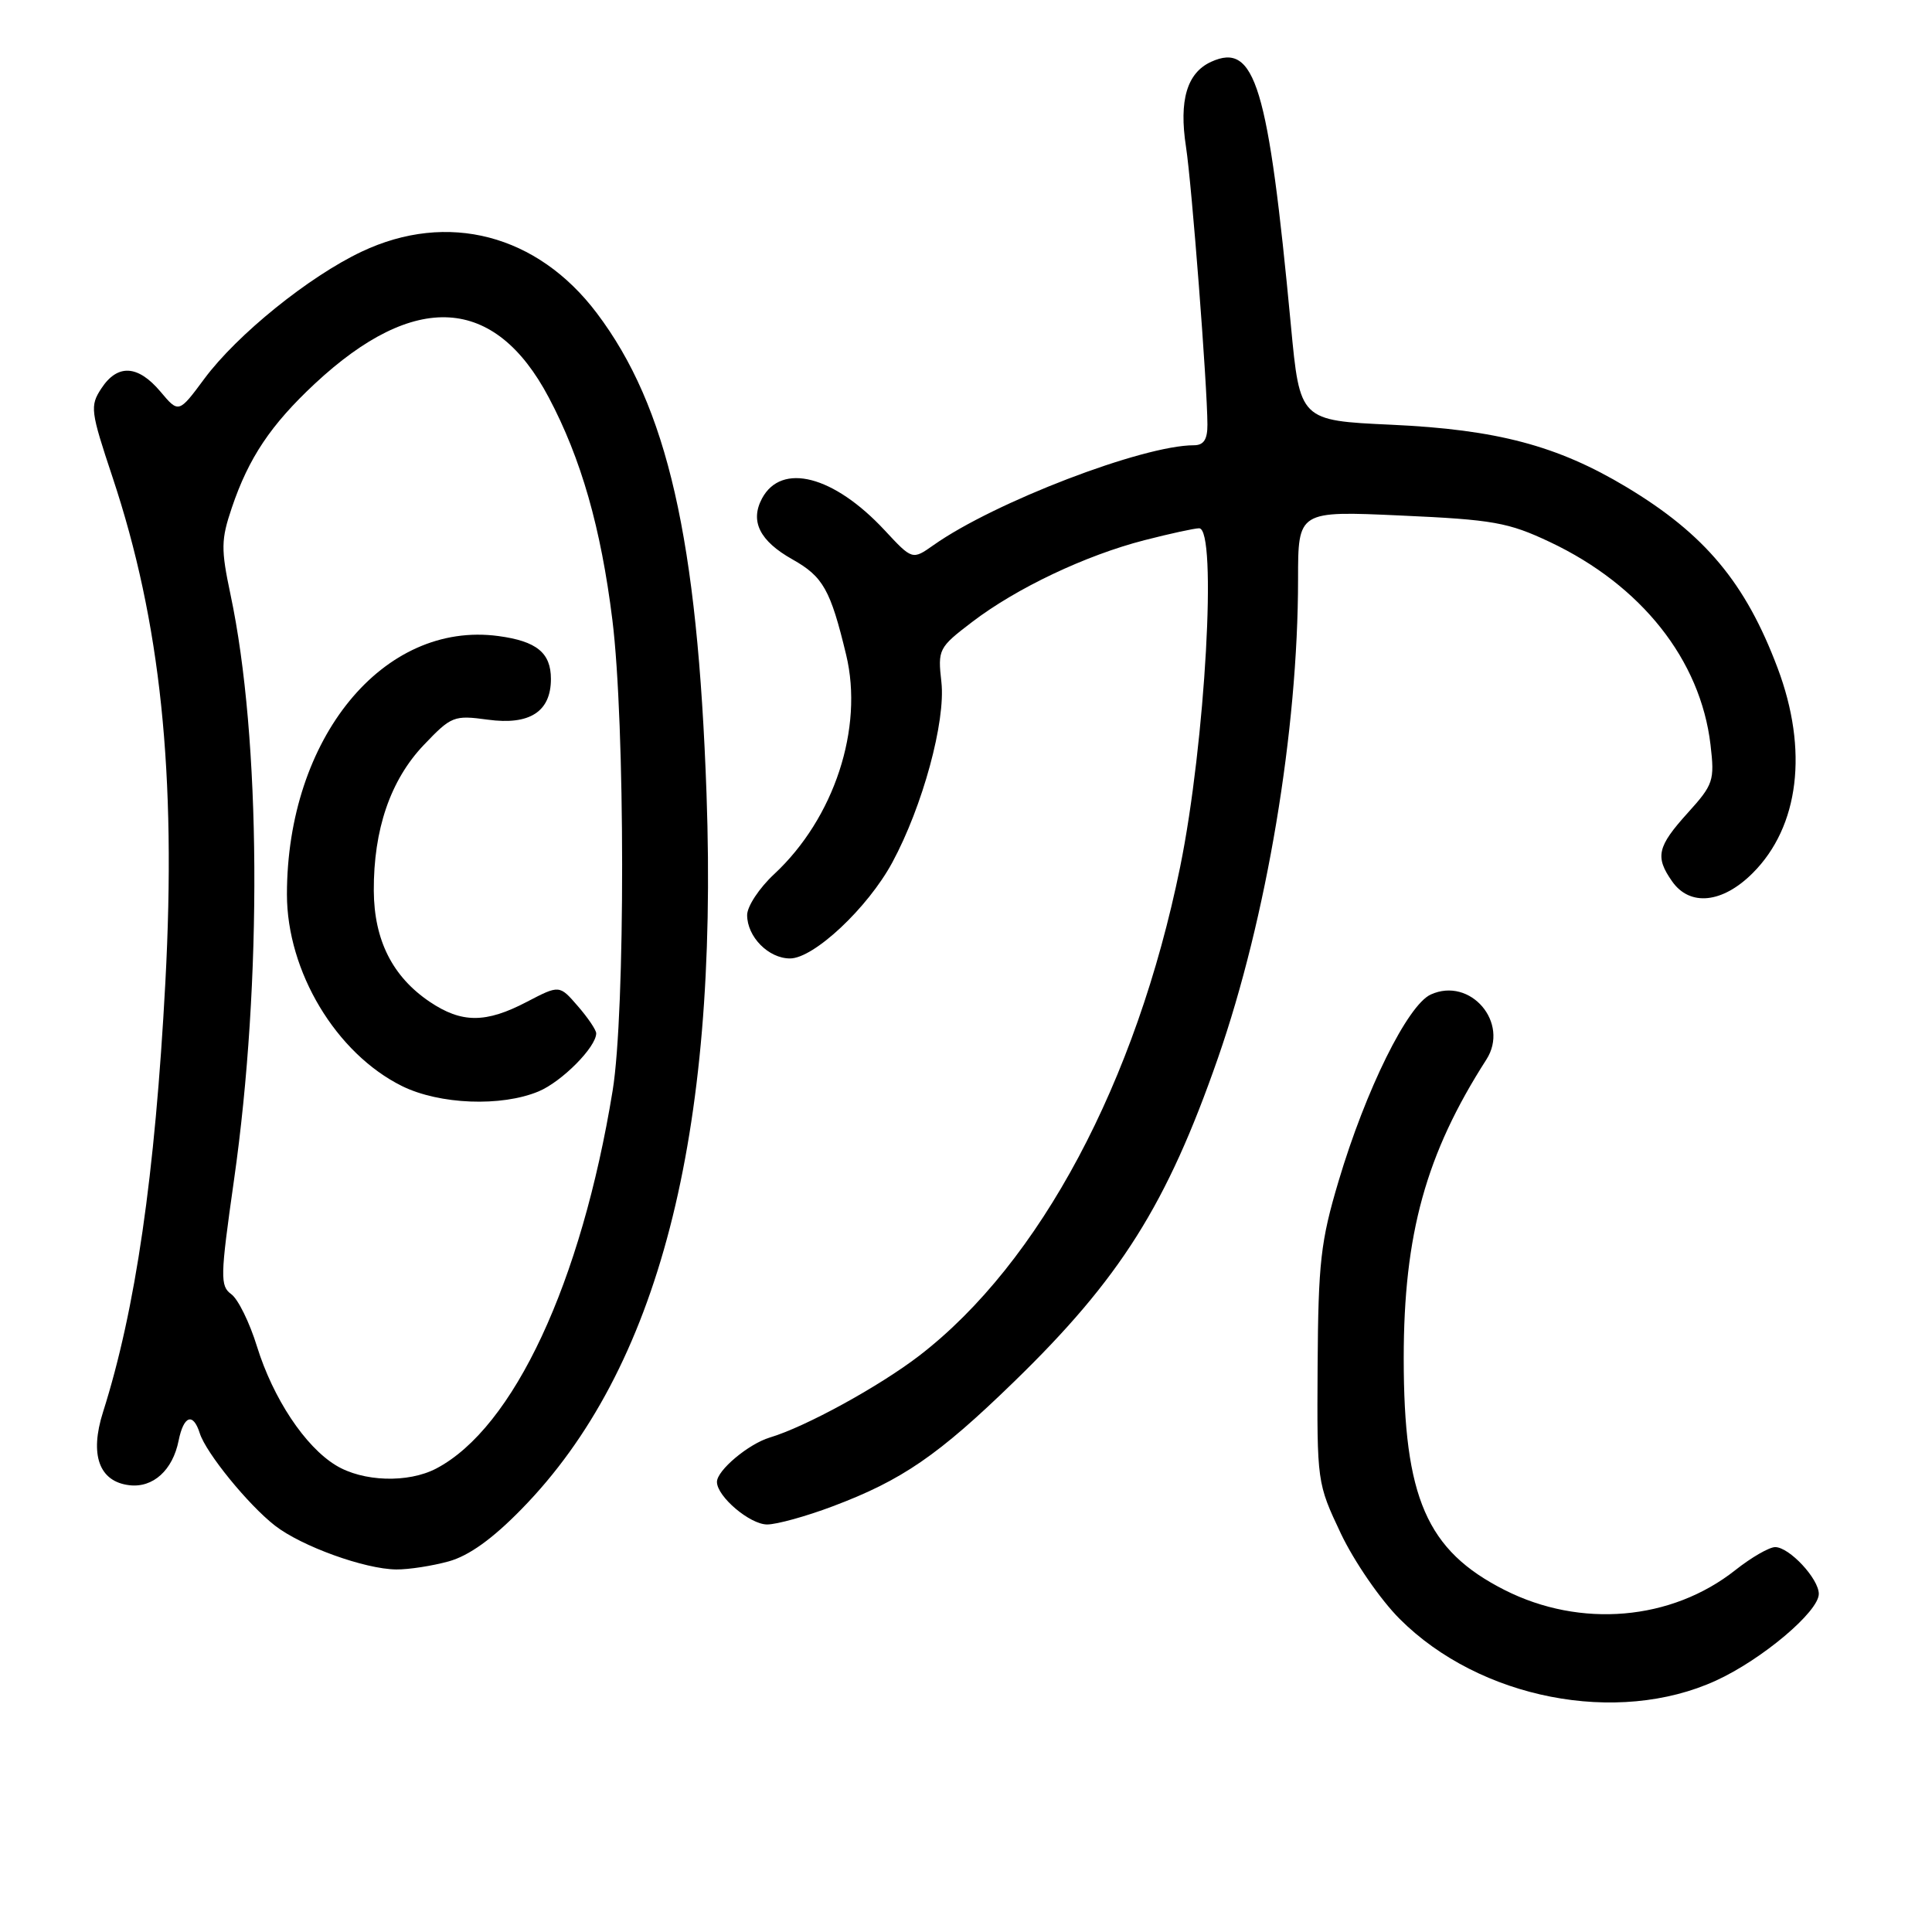 <?xml version="1.0" encoding="UTF-8" standalone="no"?>
<!DOCTYPE svg PUBLIC "-//W3C//DTD SVG 1.1//EN" "http://www.w3.org/Graphics/SVG/1.1/DTD/svg11.dtd" >
<svg xmlns="http://www.w3.org/2000/svg" xmlns:xlink="http://www.w3.org/1999/xlink" version="1.1" viewBox="0 0 256 256">
 <g >
 <path fill="currentColor"
d=" M 227.37 222.69 C 233.47 219.90 241.00 213.55 241.00 211.20 C 241.00 209.19 237.09 205.00 235.22 205.00 C 234.43 205.00 232.06 206.37 229.95 208.04 C 221.49 214.74 209.43 215.78 199.36 210.68 C 189.04 205.45 186.00 198.46 186.00 179.98 C 186.00 163.53 188.94 152.89 196.95 140.40 C 200.07 135.53 194.83 129.39 189.58 131.78 C 186.52 133.18 180.97 144.40 177.37 156.50 C 174.99 164.48 174.68 167.26 174.59 181.00 C 174.50 196.43 174.52 196.53 177.67 203.20 C 179.43 206.90 182.92 211.98 185.48 214.53 C 196.07 225.12 214.30 228.67 227.37 222.69 Z  M 59.46 206.89 C 62.13 206.15 65.27 203.90 69.12 199.95 C 87.24 181.44 95.21 150.62 93.62 105.24 C 92.43 71.39 88.44 53.89 79.08 41.49 C 71.21 31.06 59.31 27.95 47.91 33.35 C 40.92 36.66 31.42 44.34 27.09 50.17 C 23.68 54.77 23.68 54.77 21.25 51.88 C 18.27 48.35 15.57 48.20 13.43 51.47 C 11.90 53.80 11.99 54.46 14.91 63.23 C 21.29 82.39 23.39 102.48 21.91 130.18 C 20.54 155.78 17.96 173.54 13.65 187.11 C 11.85 192.77 13.13 196.33 17.15 196.80 C 20.28 197.17 22.89 194.81 23.67 190.88 C 24.34 187.57 25.59 187.13 26.47 189.91 C 27.30 192.53 32.88 199.38 36.43 202.15 C 39.95 204.89 48.34 207.92 52.50 207.96 C 54.15 207.98 57.28 207.49 59.46 206.89 Z  M 110.35 199.59 C 119.52 196.14 124.34 192.83 134.35 183.10 C 148.45 169.41 154.63 159.59 161.38 140.21 C 167.84 121.64 172.00 96.79 172.00 76.74 C 172.00 67.69 172.00 67.69 185.62 68.31 C 197.86 68.86 199.86 69.22 205.37 71.82 C 217.49 77.55 225.32 87.43 226.65 98.67 C 227.21 103.44 227.04 103.95 223.62 107.73 C 219.59 112.19 219.29 113.54 221.56 116.78 C 223.91 120.14 228.24 119.70 232.25 115.68 C 238.41 109.52 239.64 99.39 235.54 88.51 C 231.29 77.22 225.91 70.78 215.50 64.53 C 206.37 59.05 198.34 56.92 184.37 56.28 C 172.24 55.72 172.24 55.72 171.05 43.11 C 168.05 11.28 166.31 5.53 160.48 8.19 C 157.28 9.65 156.20 13.30 157.15 19.45 C 157.92 24.47 159.97 51.00 159.99 56.25 C 160.00 58.24 159.50 59.00 158.19 59.00 C 151.42 59.00 131.74 66.55 123.70 72.23 C 120.89 74.21 120.89 74.21 117.20 70.24 C 110.47 63.02 103.55 61.23 100.97 66.05 C 99.36 69.07 100.66 71.68 105.00 74.12 C 109.07 76.41 110.04 78.13 112.12 86.77 C 114.46 96.48 110.54 108.42 102.58 115.83 C 100.61 117.66 99.00 120.10 99.00 121.25 C 99.00 124.13 101.83 127.00 104.68 127.00 C 107.84 127.00 114.98 120.30 118.23 114.29 C 122.26 106.84 125.32 95.57 124.74 90.38 C 124.25 86.04 124.36 85.81 128.82 82.41 C 134.69 77.93 143.83 73.59 151.64 71.58 C 155.02 70.71 158.29 70.00 158.89 70.00 C 161.31 70.00 159.71 98.49 156.38 114.85 C 150.56 143.39 137.80 167.31 121.84 179.61 C 116.51 183.71 106.73 189.07 102.00 190.48 C 99.18 191.33 95.00 194.83 95.00 196.36 C 95.00 198.30 99.37 202.00 101.65 202.00 C 102.92 202.00 106.83 200.92 110.35 199.59 Z  M 44.50 194.16 C 40.41 191.67 36.19 185.30 34.05 178.41 C 33.08 175.26 31.55 172.14 30.65 171.49 C 29.15 170.39 29.18 169.21 31.00 156.40 C 34.77 130.00 34.58 97.79 30.54 78.77 C 29.27 72.76 29.28 71.52 30.72 67.27 C 32.95 60.67 35.88 56.29 41.72 50.84 C 54.94 38.52 65.56 39.14 72.71 52.66 C 77.01 60.77 79.63 69.96 81.14 82.12 C 82.85 95.85 82.87 134.13 81.18 144.50 C 77.03 169.97 68.05 189.22 57.80 194.59 C 54.07 196.54 48.08 196.35 44.50 194.16 Z  M 71.36 144.62 C 74.45 143.33 79.00 138.74 79.00 136.92 C 79.00 136.48 77.90 134.85 76.56 133.31 C 74.13 130.50 74.13 130.50 69.81 132.75 C 64.37 135.60 61.18 135.59 56.95 132.75 C 52.01 129.42 49.57 124.58 49.53 118.03 C 49.49 109.92 51.73 103.37 56.14 98.73 C 59.81 94.88 60.14 94.75 64.64 95.36 C 70.18 96.12 73.00 94.30 73.00 89.97 C 73.00 86.50 71.11 84.96 66.04 84.28 C 50.79 82.23 38.03 97.82 38.02 118.50 C 38.02 128.73 44.53 139.58 53.27 143.91 C 58.23 146.36 66.43 146.68 71.36 144.62 Z "/>
</g>
</svg>